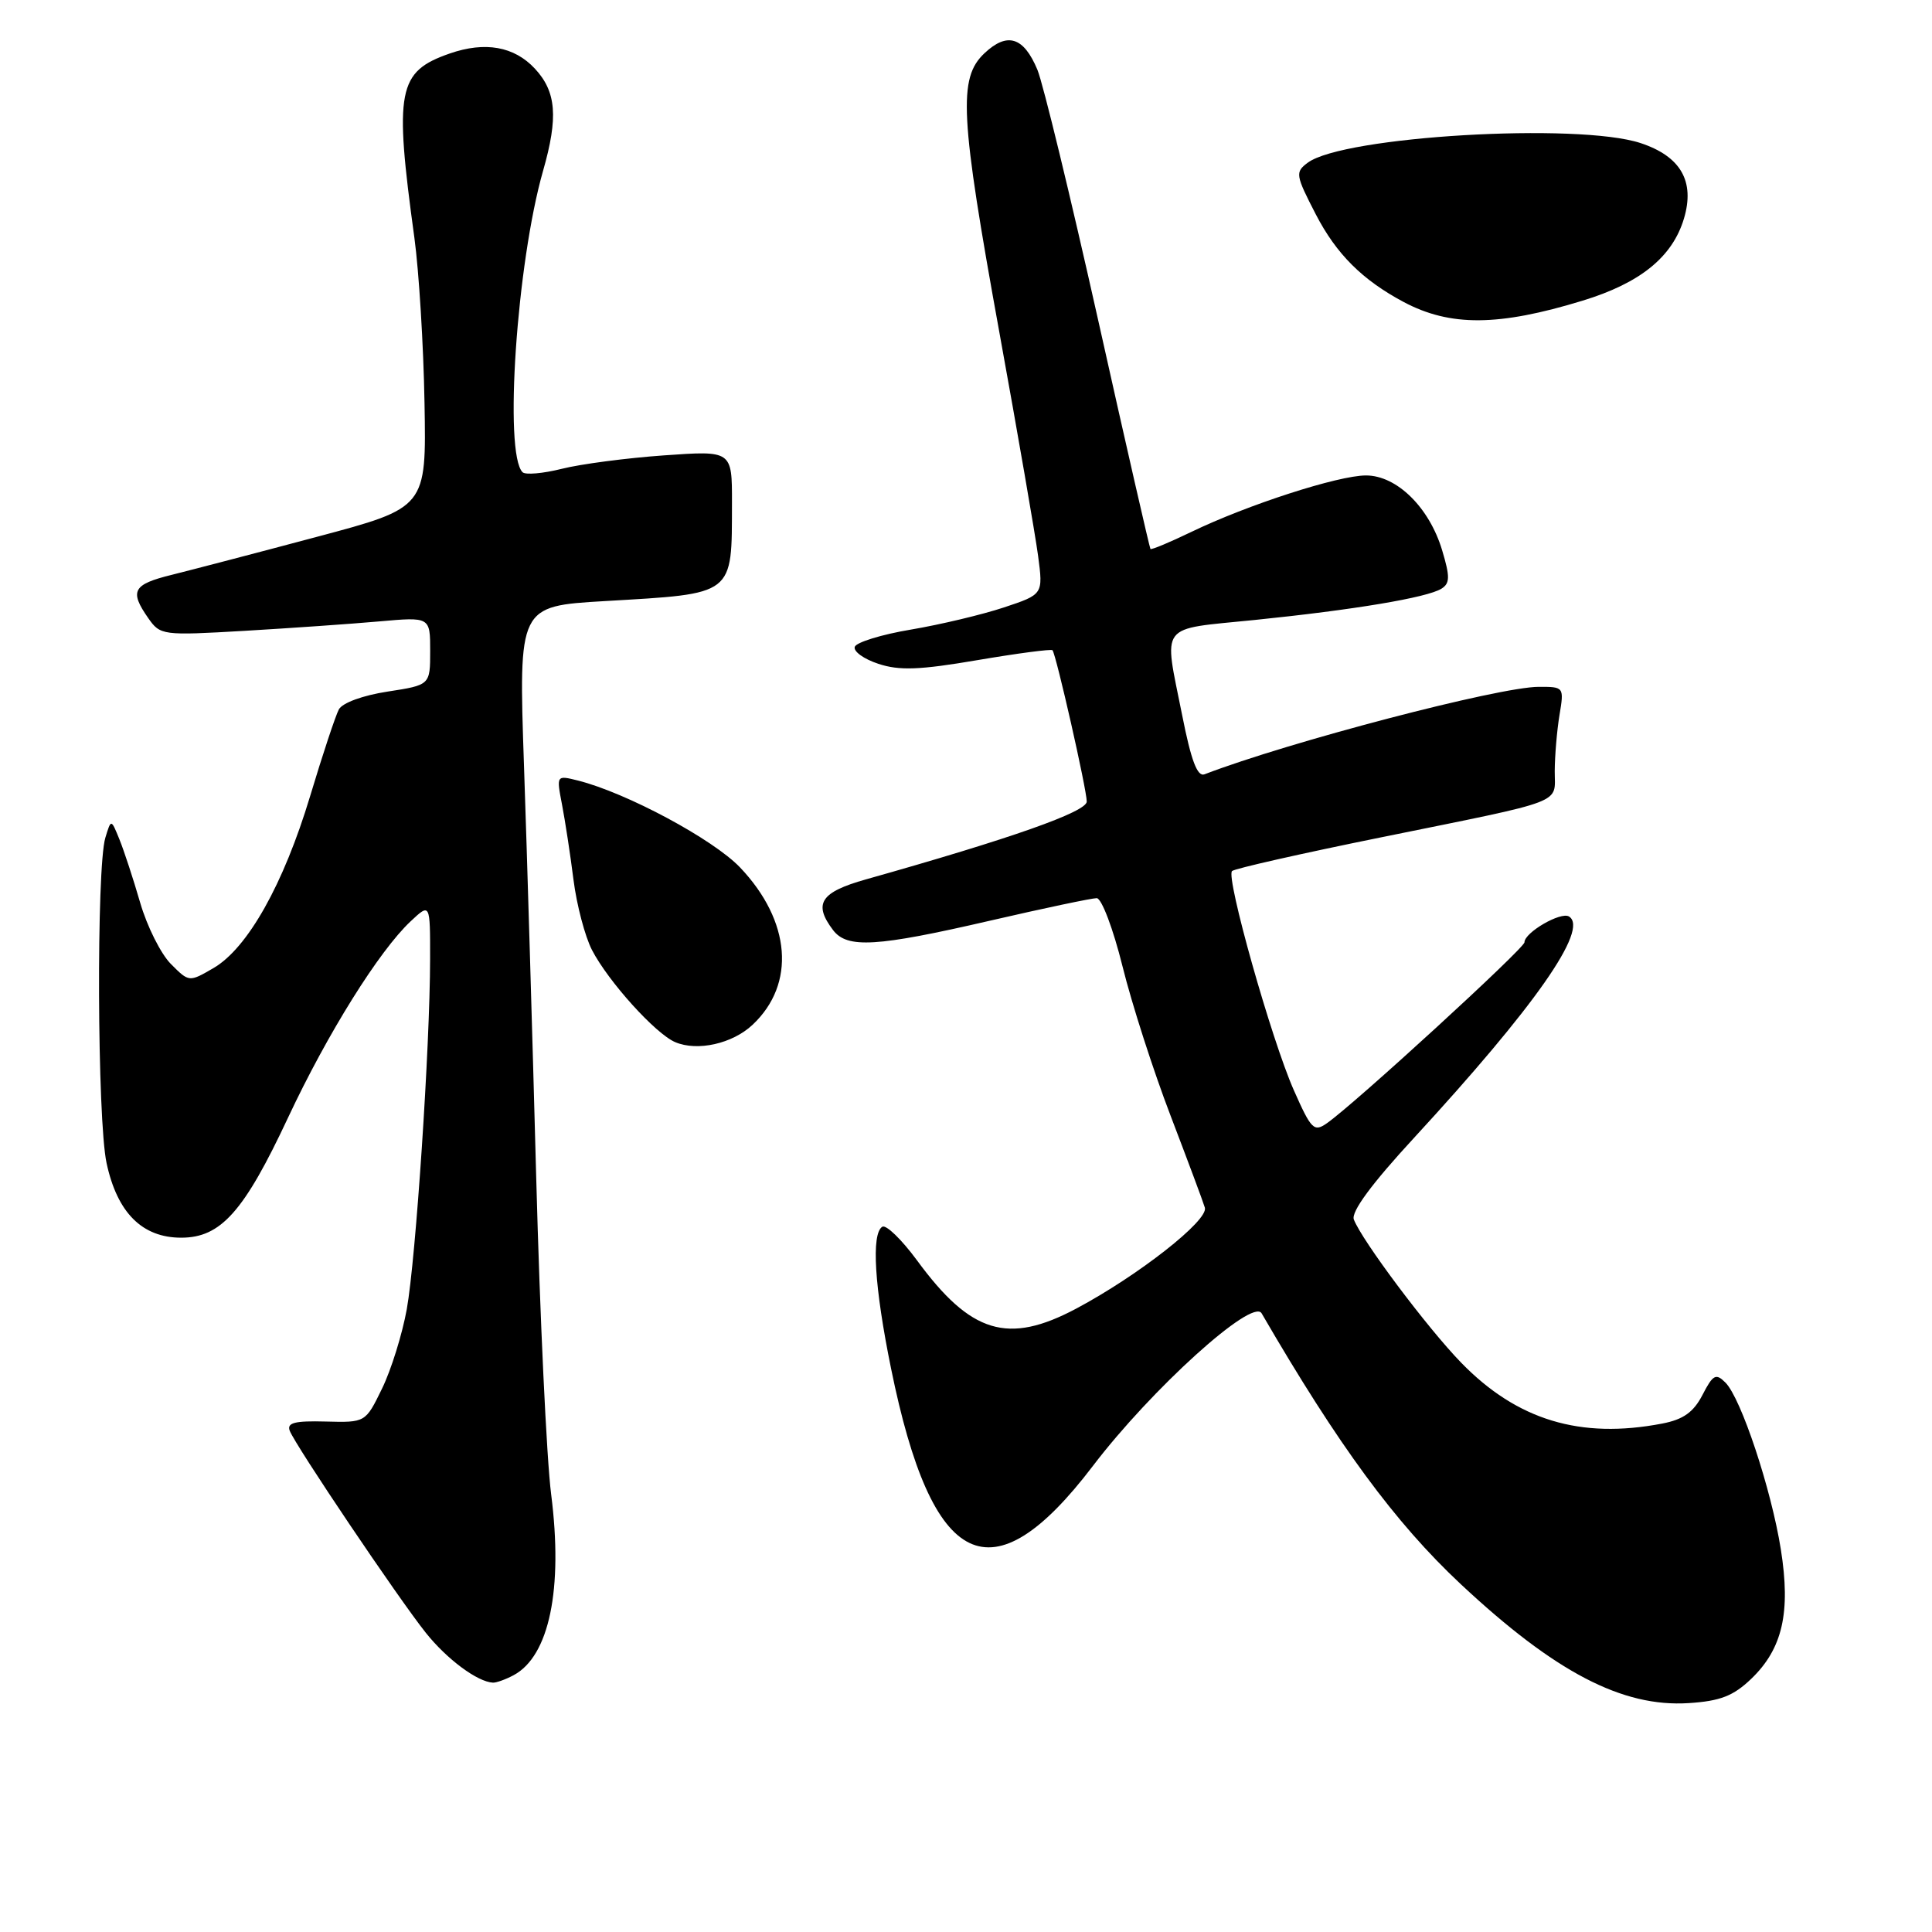 <?xml version="1.0" encoding="UTF-8" standalone="no"?>
<!DOCTYPE svg PUBLIC "-//W3C//DTD SVG 1.1//EN" "http://www.w3.org/Graphics/SVG/1.1/DTD/svg11.dtd" >
<svg xmlns="http://www.w3.org/2000/svg" xmlns:xlink="http://www.w3.org/1999/xlink" version="1.1" viewBox="0 0 256 256">
 <g >
 <path fill="currentColor"
d=" M 232.04 222.46 C 236.20 218.47 237.30 213.66 235.97 205.30 C 234.70 197.31 230.70 185.27 228.63 183.20 C 227.36 181.93 226.98 182.14 225.59 184.83 C 224.40 187.13 223.05 188.09 220.25 188.63 C 209.40 190.72 201.01 188.17 193.61 180.56 C 189.12 175.94 180.48 164.40 179.39 161.59 C 179.01 160.58 181.73 156.88 187.36 150.78 C 203.37 133.40 210.59 123.10 207.90 121.44 C 206.81 120.77 202.00 123.56 202.00 124.86 C 202.00 125.65 179.55 146.22 175.84 148.82 C 174.11 150.04 173.75 149.68 171.44 144.46 C 168.48 137.78 162.41 116.25 163.25 115.42 C 163.56 115.10 172.50 113.08 183.11 110.93 C 207.81 105.91 206.00 106.60 206.01 102.18 C 206.02 100.16 206.30 96.81 206.64 94.75 C 207.26 91.03 207.23 91.00 203.88 91.01 C 198.62 91.02 170.80 98.30 159.60 102.60 C 158.66 102.96 157.83 100.79 156.65 94.80 C 154.18 82.39 153.37 83.46 166.25 82.15 C 179.47 80.80 189.07 79.19 190.99 78.01 C 192.13 77.30 192.15 76.44 191.09 72.91 C 189.39 67.24 185.08 63.00 181.00 63.00 C 177.32 63.00 165.32 66.88 157.86 70.48 C 155.00 71.86 152.56 72.88 152.44 72.74 C 152.33 72.61 149.21 59.00 145.53 42.50 C 141.84 26.00 138.21 11.04 137.46 9.24 C 135.64 4.88 133.47 4.21 130.45 7.05 C 126.94 10.35 127.20 15.29 132.43 44.09 C 134.87 57.51 137.17 70.81 137.55 73.63 C 138.23 78.76 138.23 78.76 133.02 80.49 C 130.16 81.44 124.62 82.76 120.72 83.42 C 116.82 84.07 113.46 85.11 113.26 85.71 C 113.06 86.32 114.47 87.33 116.39 87.96 C 119.16 88.88 121.86 88.78 129.52 87.47 C 134.82 86.57 139.30 85.98 139.46 86.16 C 139.94 86.71 144.00 104.62 144.00 106.21 C 144.00 107.57 133.99 111.10 114.75 116.52 C 108.71 118.22 107.73 119.74 110.39 123.25 C 112.26 125.70 116.14 125.47 131.16 122.00 C 138.30 120.35 144.67 119.01 145.32 119.01 C 145.97 119.02 147.51 123.09 148.74 128.05 C 149.97 133.02 152.83 141.90 155.09 147.79 C 157.34 153.68 159.40 159.18 159.65 160.02 C 160.16 161.70 150.83 169.02 142.60 173.40 C 133.55 178.21 128.63 176.72 121.49 166.98 C 119.47 164.24 117.41 162.24 116.91 162.55 C 115.43 163.47 115.86 170.50 118.07 181.34 C 123.51 208.09 131.38 211.89 144.81 194.25 C 152.57 184.06 165.96 171.94 167.17 174.02 C 177.34 191.54 184.86 201.77 193.56 209.91 C 206.04 221.58 214.98 226.24 223.77 225.67 C 227.94 225.40 229.67 224.73 232.04 222.46 Z  M 68.06 221.97 C 72.78 219.44 74.63 210.56 73.03 198.00 C 72.43 193.32 71.54 174.43 71.05 156.00 C 70.56 137.57 69.83 113.01 69.43 101.41 C 68.71 80.32 68.71 80.32 80.10 79.65 C 97.47 78.63 96.96 79.02 96.99 66.60 C 97.00 59.70 97.00 59.70 87.98 60.34 C 83.02 60.69 76.93 61.49 74.44 62.12 C 71.96 62.74 69.62 62.95 69.24 62.57 C 66.75 60.08 68.47 34.84 71.96 22.63 C 73.99 15.54 73.72 12.15 70.87 9.09 C 68.13 6.15 64.28 5.46 59.59 7.09 C 52.69 9.49 52.22 11.93 54.91 31.52 C 55.51 35.92 56.12 45.77 56.25 53.40 C 56.50 67.27 56.50 67.27 42.00 71.13 C 34.02 73.26 25.36 75.52 22.75 76.17 C 17.60 77.44 17.13 78.31 19.64 81.90 C 21.24 84.19 21.53 84.22 32.39 83.59 C 38.50 83.23 46.54 82.67 50.25 82.34 C 57.00 81.74 57.00 81.74 57.00 86.26 C 57.00 90.77 57.00 90.77 51.35 91.64 C 48.09 92.14 45.37 93.13 44.90 94.00 C 44.46 94.83 42.74 100.00 41.09 105.50 C 37.57 117.18 32.81 125.65 28.28 128.28 C 25.06 130.15 25.05 130.15 22.65 127.74 C 21.32 126.41 19.49 122.76 18.58 119.63 C 17.67 116.49 16.43 112.71 15.82 111.21 C 14.72 108.50 14.72 108.50 13.96 111.00 C 12.76 114.95 12.88 148.35 14.12 154.11 C 15.53 160.69 18.84 164.00 24.01 164.00 C 29.26 164.00 32.33 160.56 38.16 148.11 C 43.39 136.95 50.23 126.00 54.41 122.08 C 57.00 119.65 57.00 119.65 56.99 127.08 C 56.98 138.60 55.10 166.80 53.90 173.48 C 53.30 176.79 51.83 181.53 50.62 184.00 C 48.43 188.50 48.43 188.50 43.15 188.36 C 39.07 188.25 37.99 188.52 38.39 189.58 C 39.14 191.54 52.79 211.80 56.42 216.35 C 59.22 219.86 63.26 222.86 65.32 222.96 C 65.76 222.98 67.00 222.54 68.06 221.97 Z  M 99.72 135.79 C 105.47 130.39 104.81 122.04 98.07 114.95 C 94.51 111.21 83.02 105.05 76.60 103.43 C 73.72 102.71 73.72 102.71 74.47 106.61 C 74.88 108.75 75.57 113.23 75.99 116.57 C 76.41 119.91 77.52 124.10 78.44 125.88 C 80.60 130.05 86.85 136.98 89.47 138.09 C 92.41 139.34 97.05 138.30 99.72 135.79 Z  M 209.70 39.84 C 217.34 37.51 221.60 34.06 223.13 28.97 C 224.61 24.03 222.71 20.72 217.39 18.96 C 209.08 16.22 177.99 18.05 173.28 21.56 C 171.60 22.81 171.66 23.19 174.35 28.40 C 177.07 33.66 180.52 37.10 186.00 40.02 C 192.16 43.29 198.56 43.25 209.70 39.84 Z "/>
</g>
</svg>